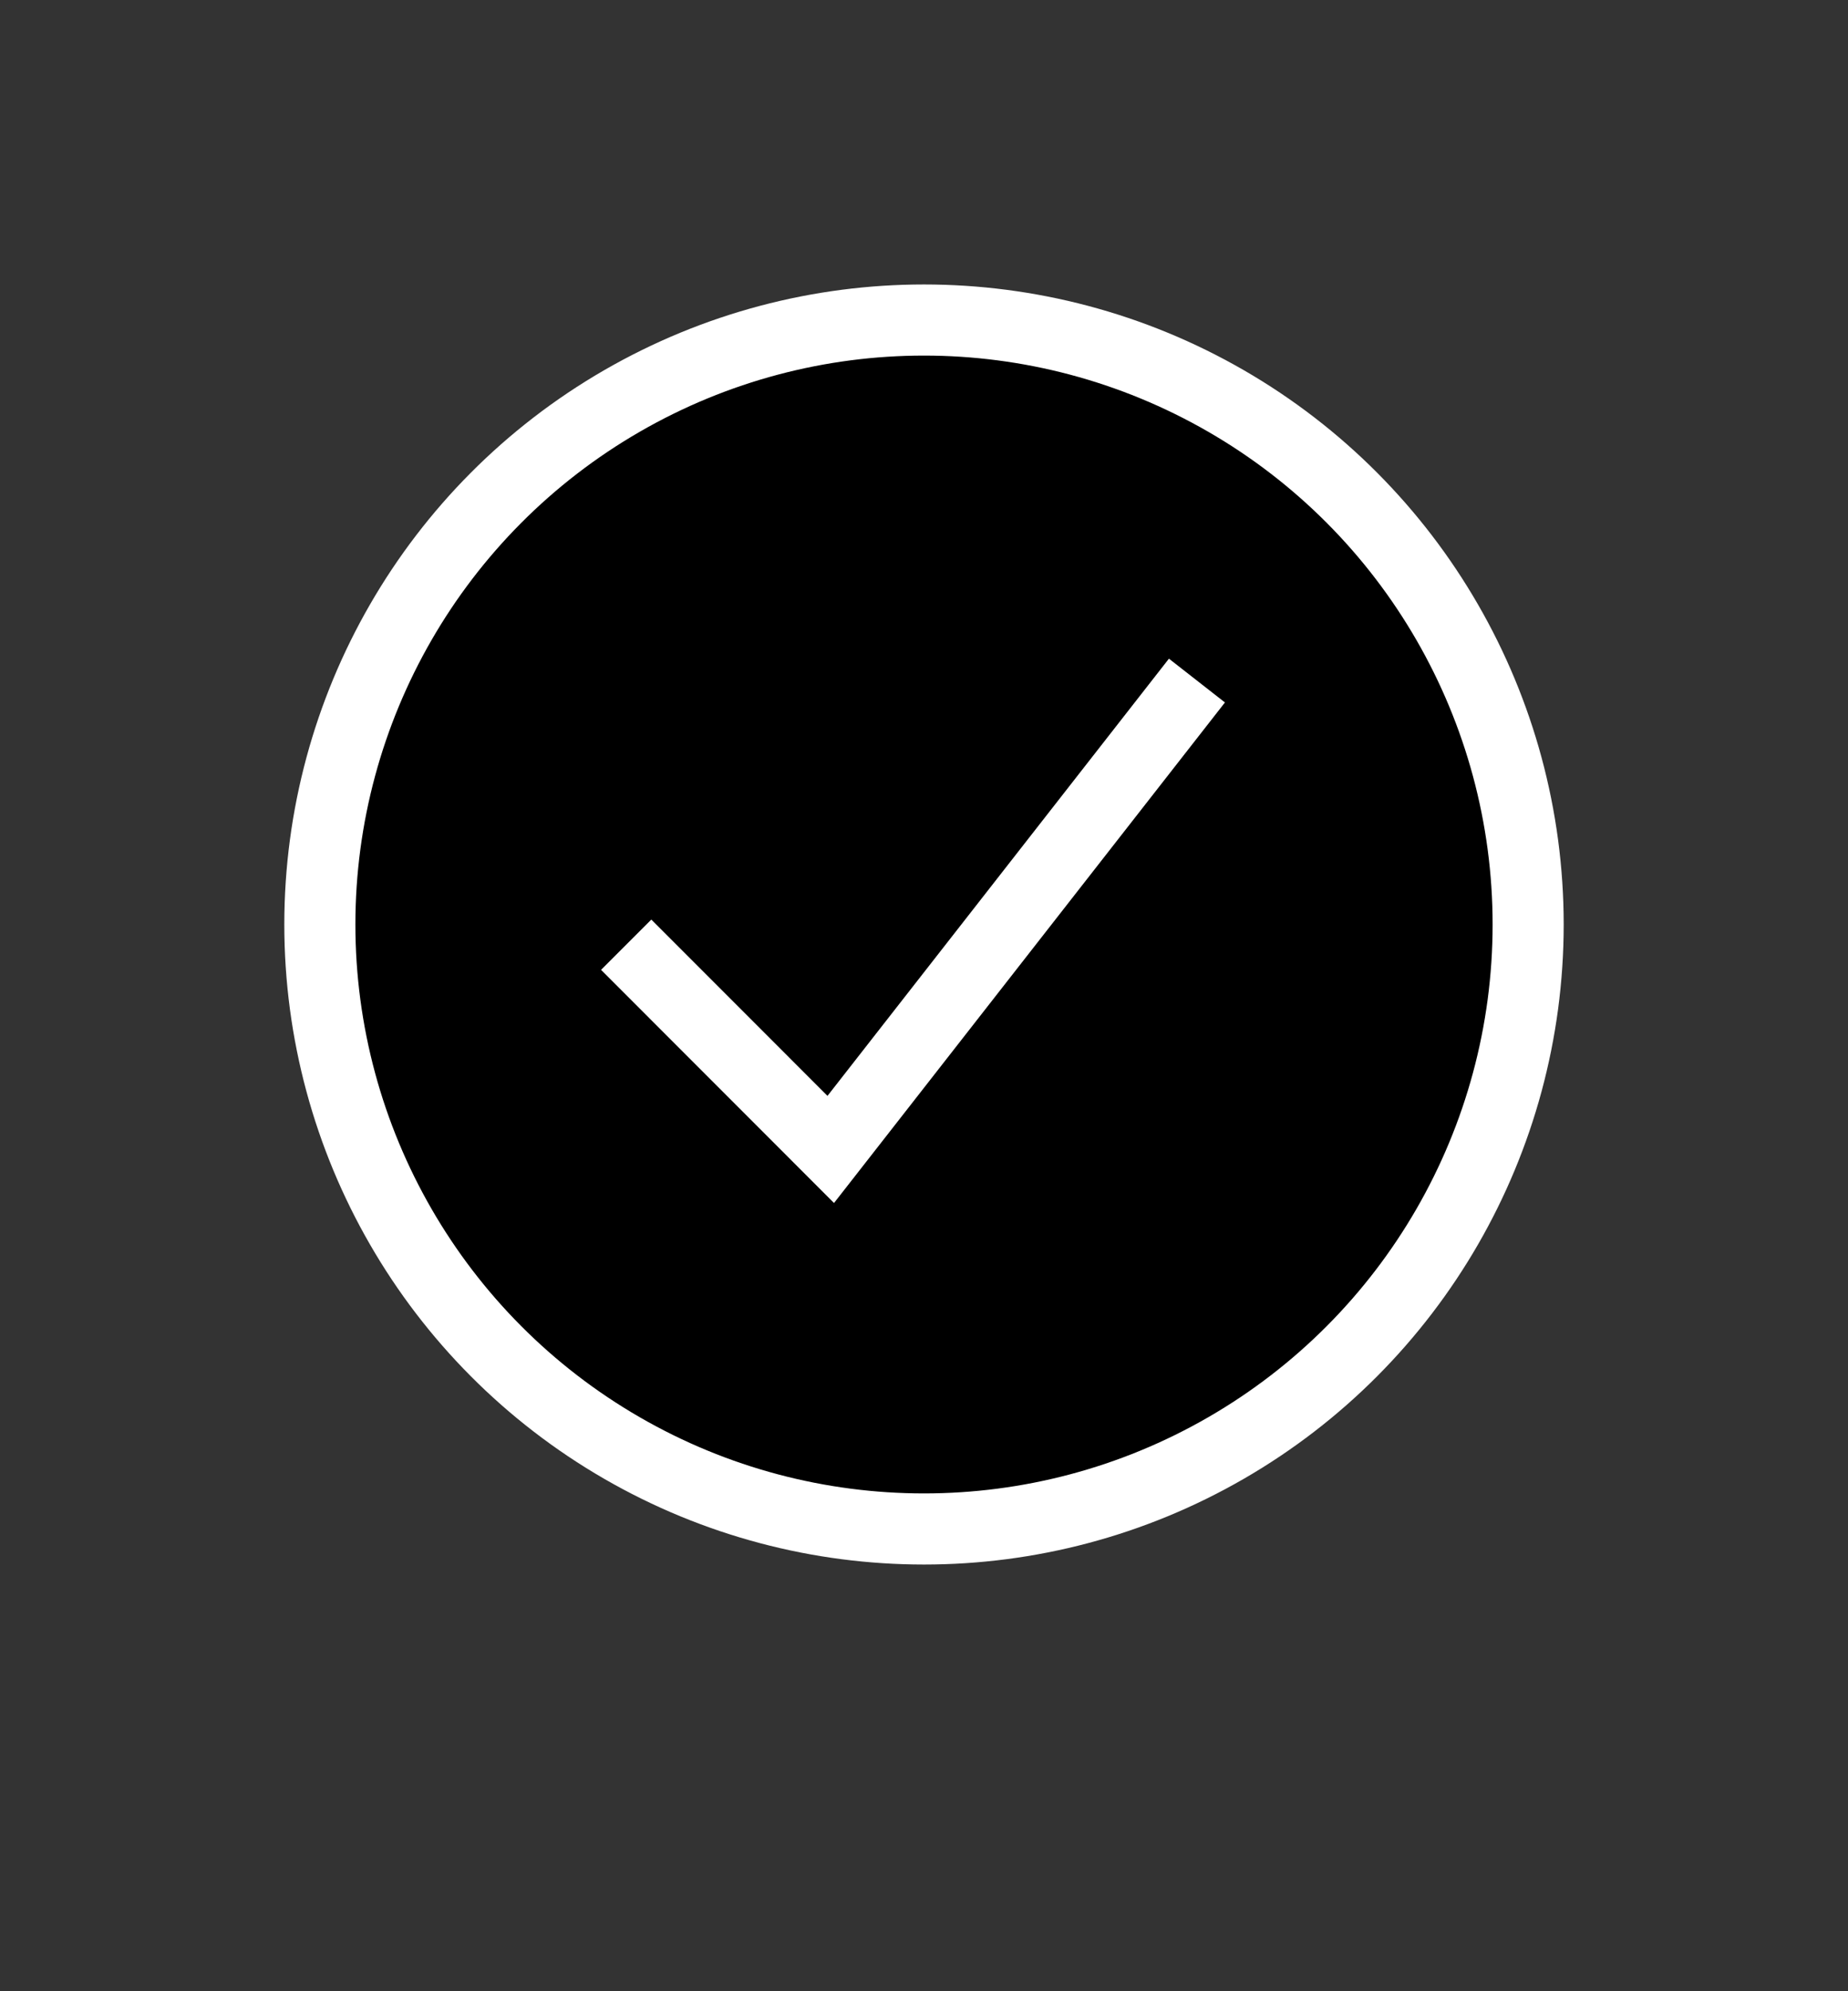 <svg width="26" height="28" viewBox="0 0 26 28" version="1.1" xmlns="http://www.w3.org/2000/svg">
  <rect x="0" y="0" width="26" height="28" fill="#333333" stroke="none"/>
  <g>
    <g transform="translate(5 5)">
      <circle fill="#54B30E" cx="8" cy="8" r="8"/>
      <circle cx="8" cy="8" r="8.5" stroke="#FFF"/>
    </g>
    <path
      stroke="#FFF"
      strokeLinecap="round"
      strokeLinejoin="round"
      strokeWidth="3" d="M8.81 13.284l2.878 2.879L16.84 9.57"
    />
  </g>
</svg>

